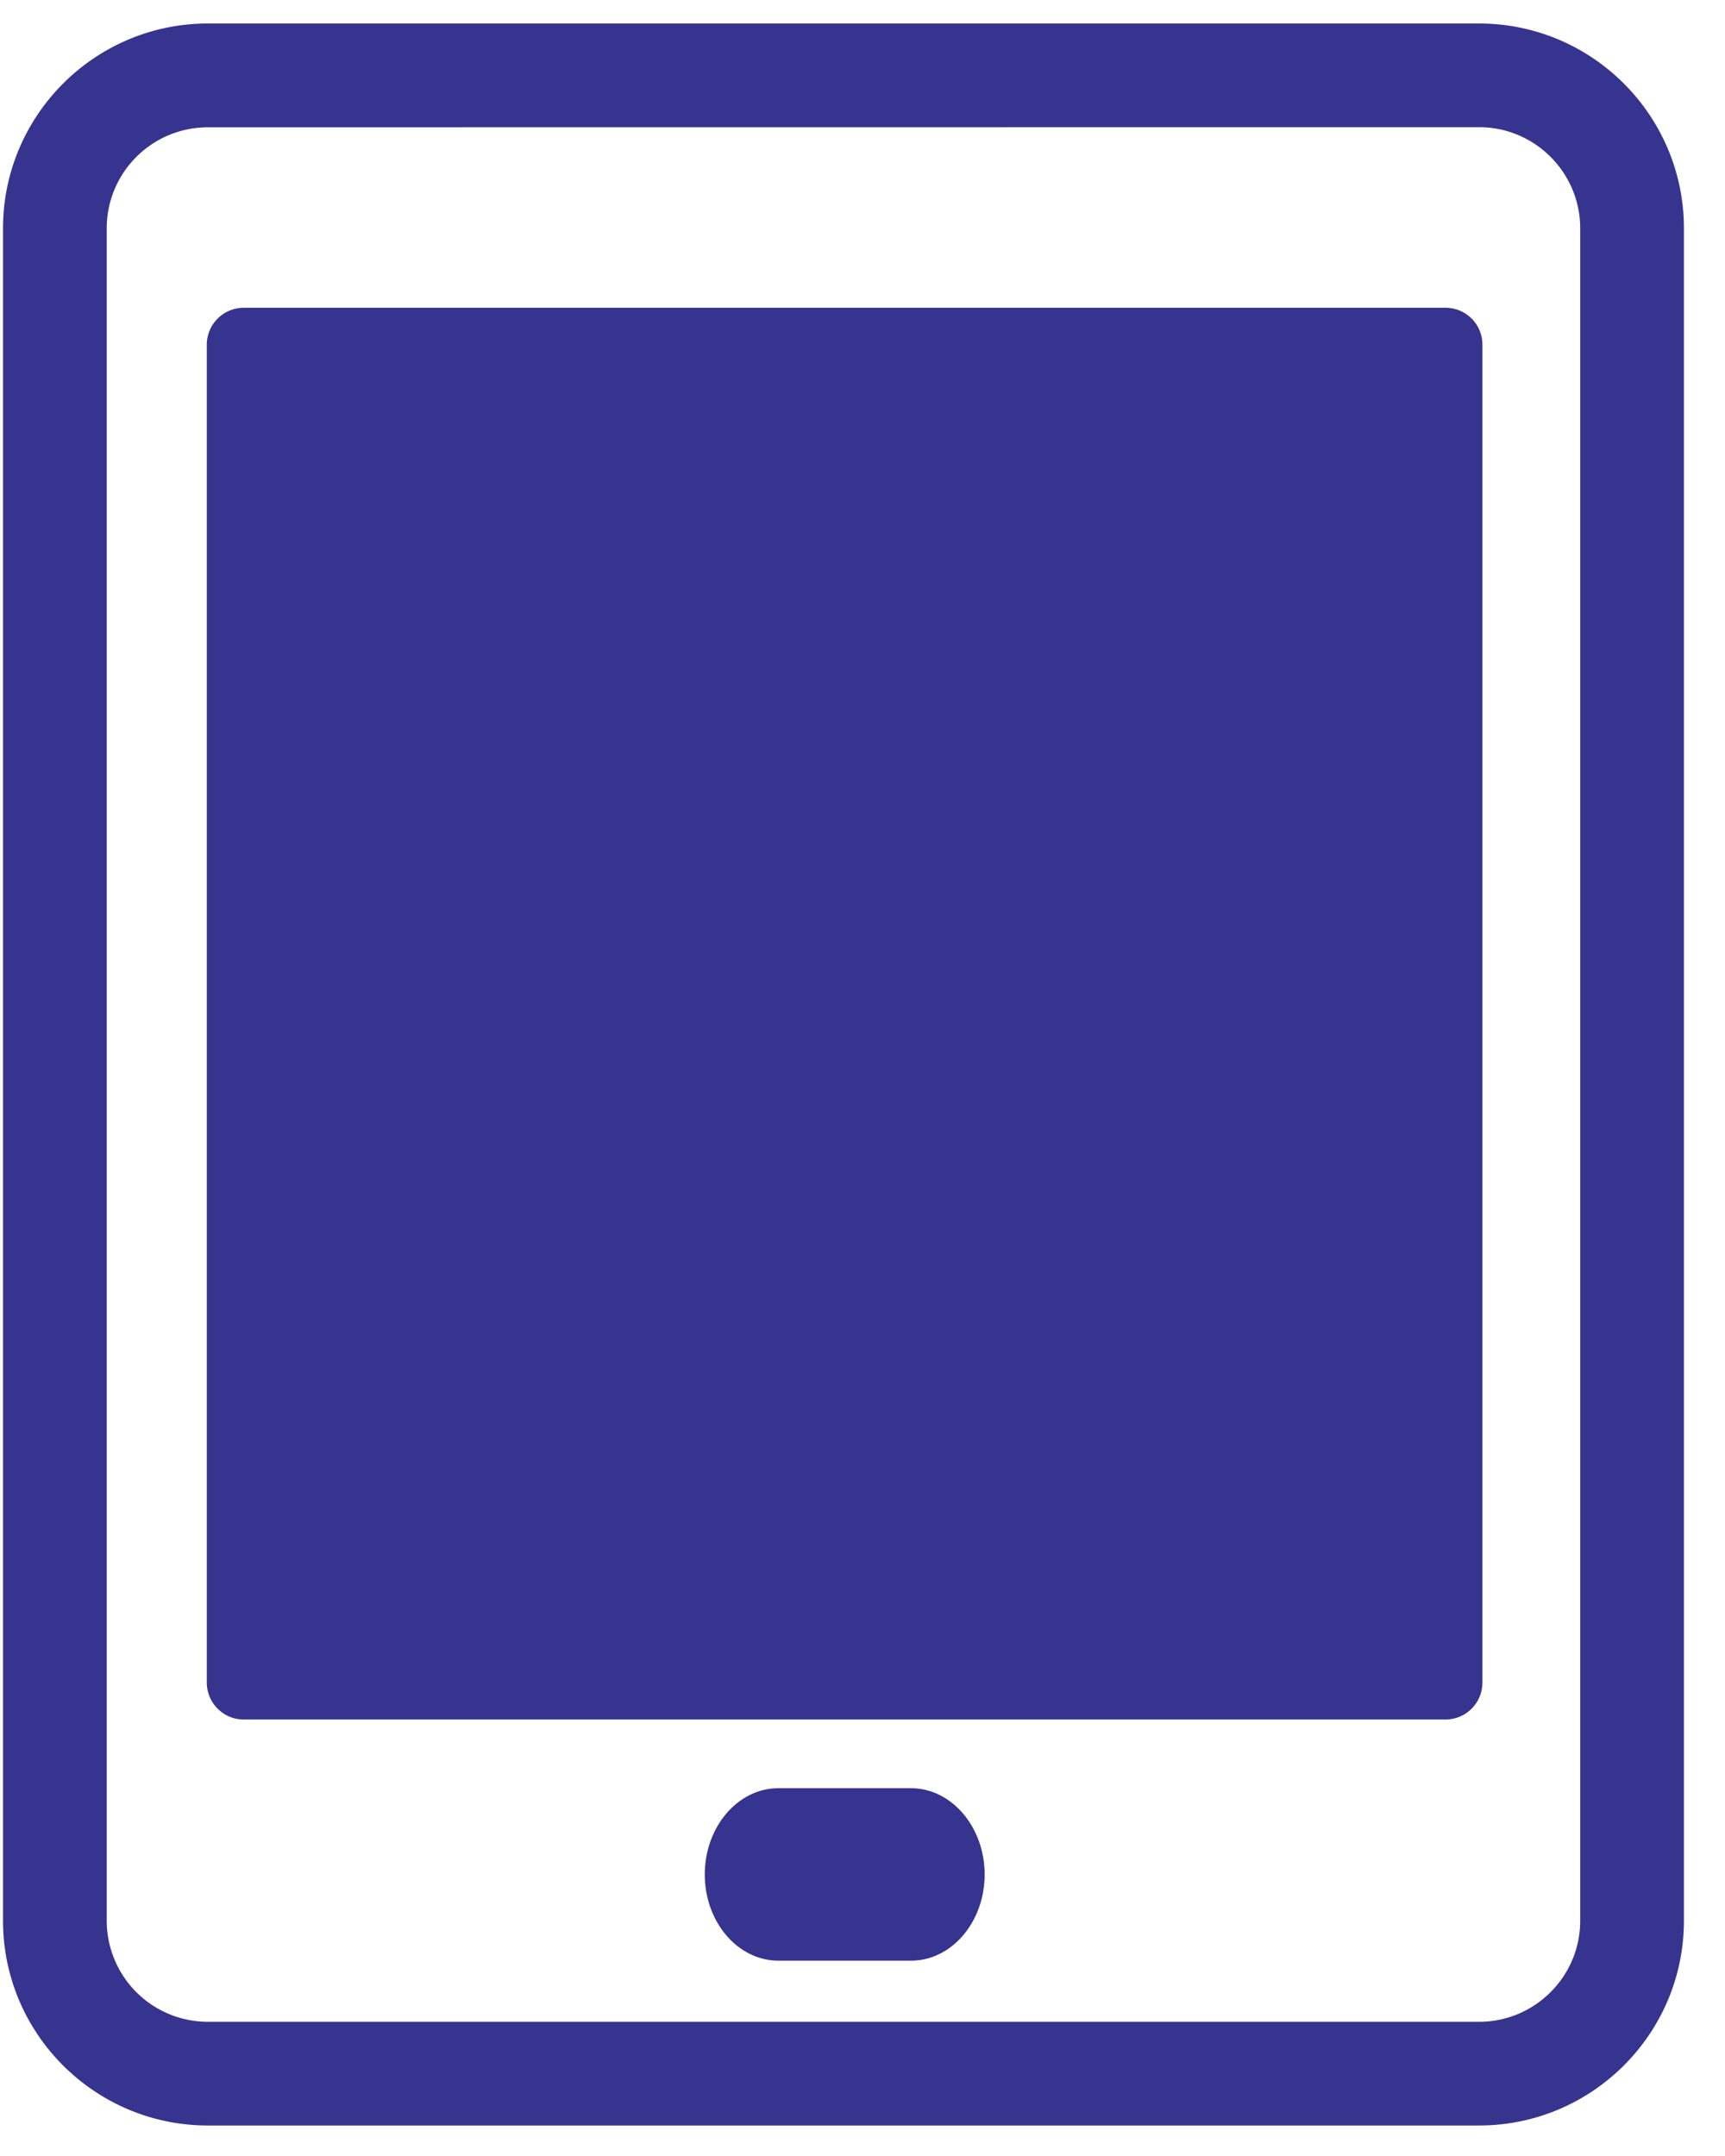 <svg xmlns="http://www.w3.org/2000/svg" width="16" height="20" viewBox="0 0 16 20"><g><g><g><g><path fill="#36348e" d="M13.72 1.18c.516 0 .937.421.937.938v15.7c0 .516-.42.937-.938.937H1.928a.938.938 0 0 1-.938-.938V2.118c0-.517.42-.937.938-.937zm1.899 16.637V2.118c0-1.047-.852-1.9-1.9-1.9H1.928c-1.048 0-1.9.853-1.9 1.9v15.7c0 1.047.852 1.899 1.9 1.899h11.791c1.048 0 1.9-.852 1.9-1.9z"/></g></g><g><g><path fill="#36348e" d="M13.064 15.265H2.604V3.54h10.46zm.343-12.41H2.26a.343.343 0 0 0-.342.342v12.41c0 .19.154.344.342.344h11.147c.19 0 .343-.154.343-.343V3.198a.342.342 0 0 0-.343-.343z"/></g></g><g><g><path fill="#36348e" d="M8.448 16.588H7.22c-.377 0-.683.36-.683.8 0 .442.306.8.683.8h1.23c.376 0 .683-.358.683-.8 0-.44-.307-.8-.684-.8z"/></g></g><g><path fill="#36348e" d="M3 15V4h10v11z"/><path fill="none" stroke="#36348e" stroke-miterlimit="20" d="M3 15v0V4v0h10v11z"/></g></g></g></svg>